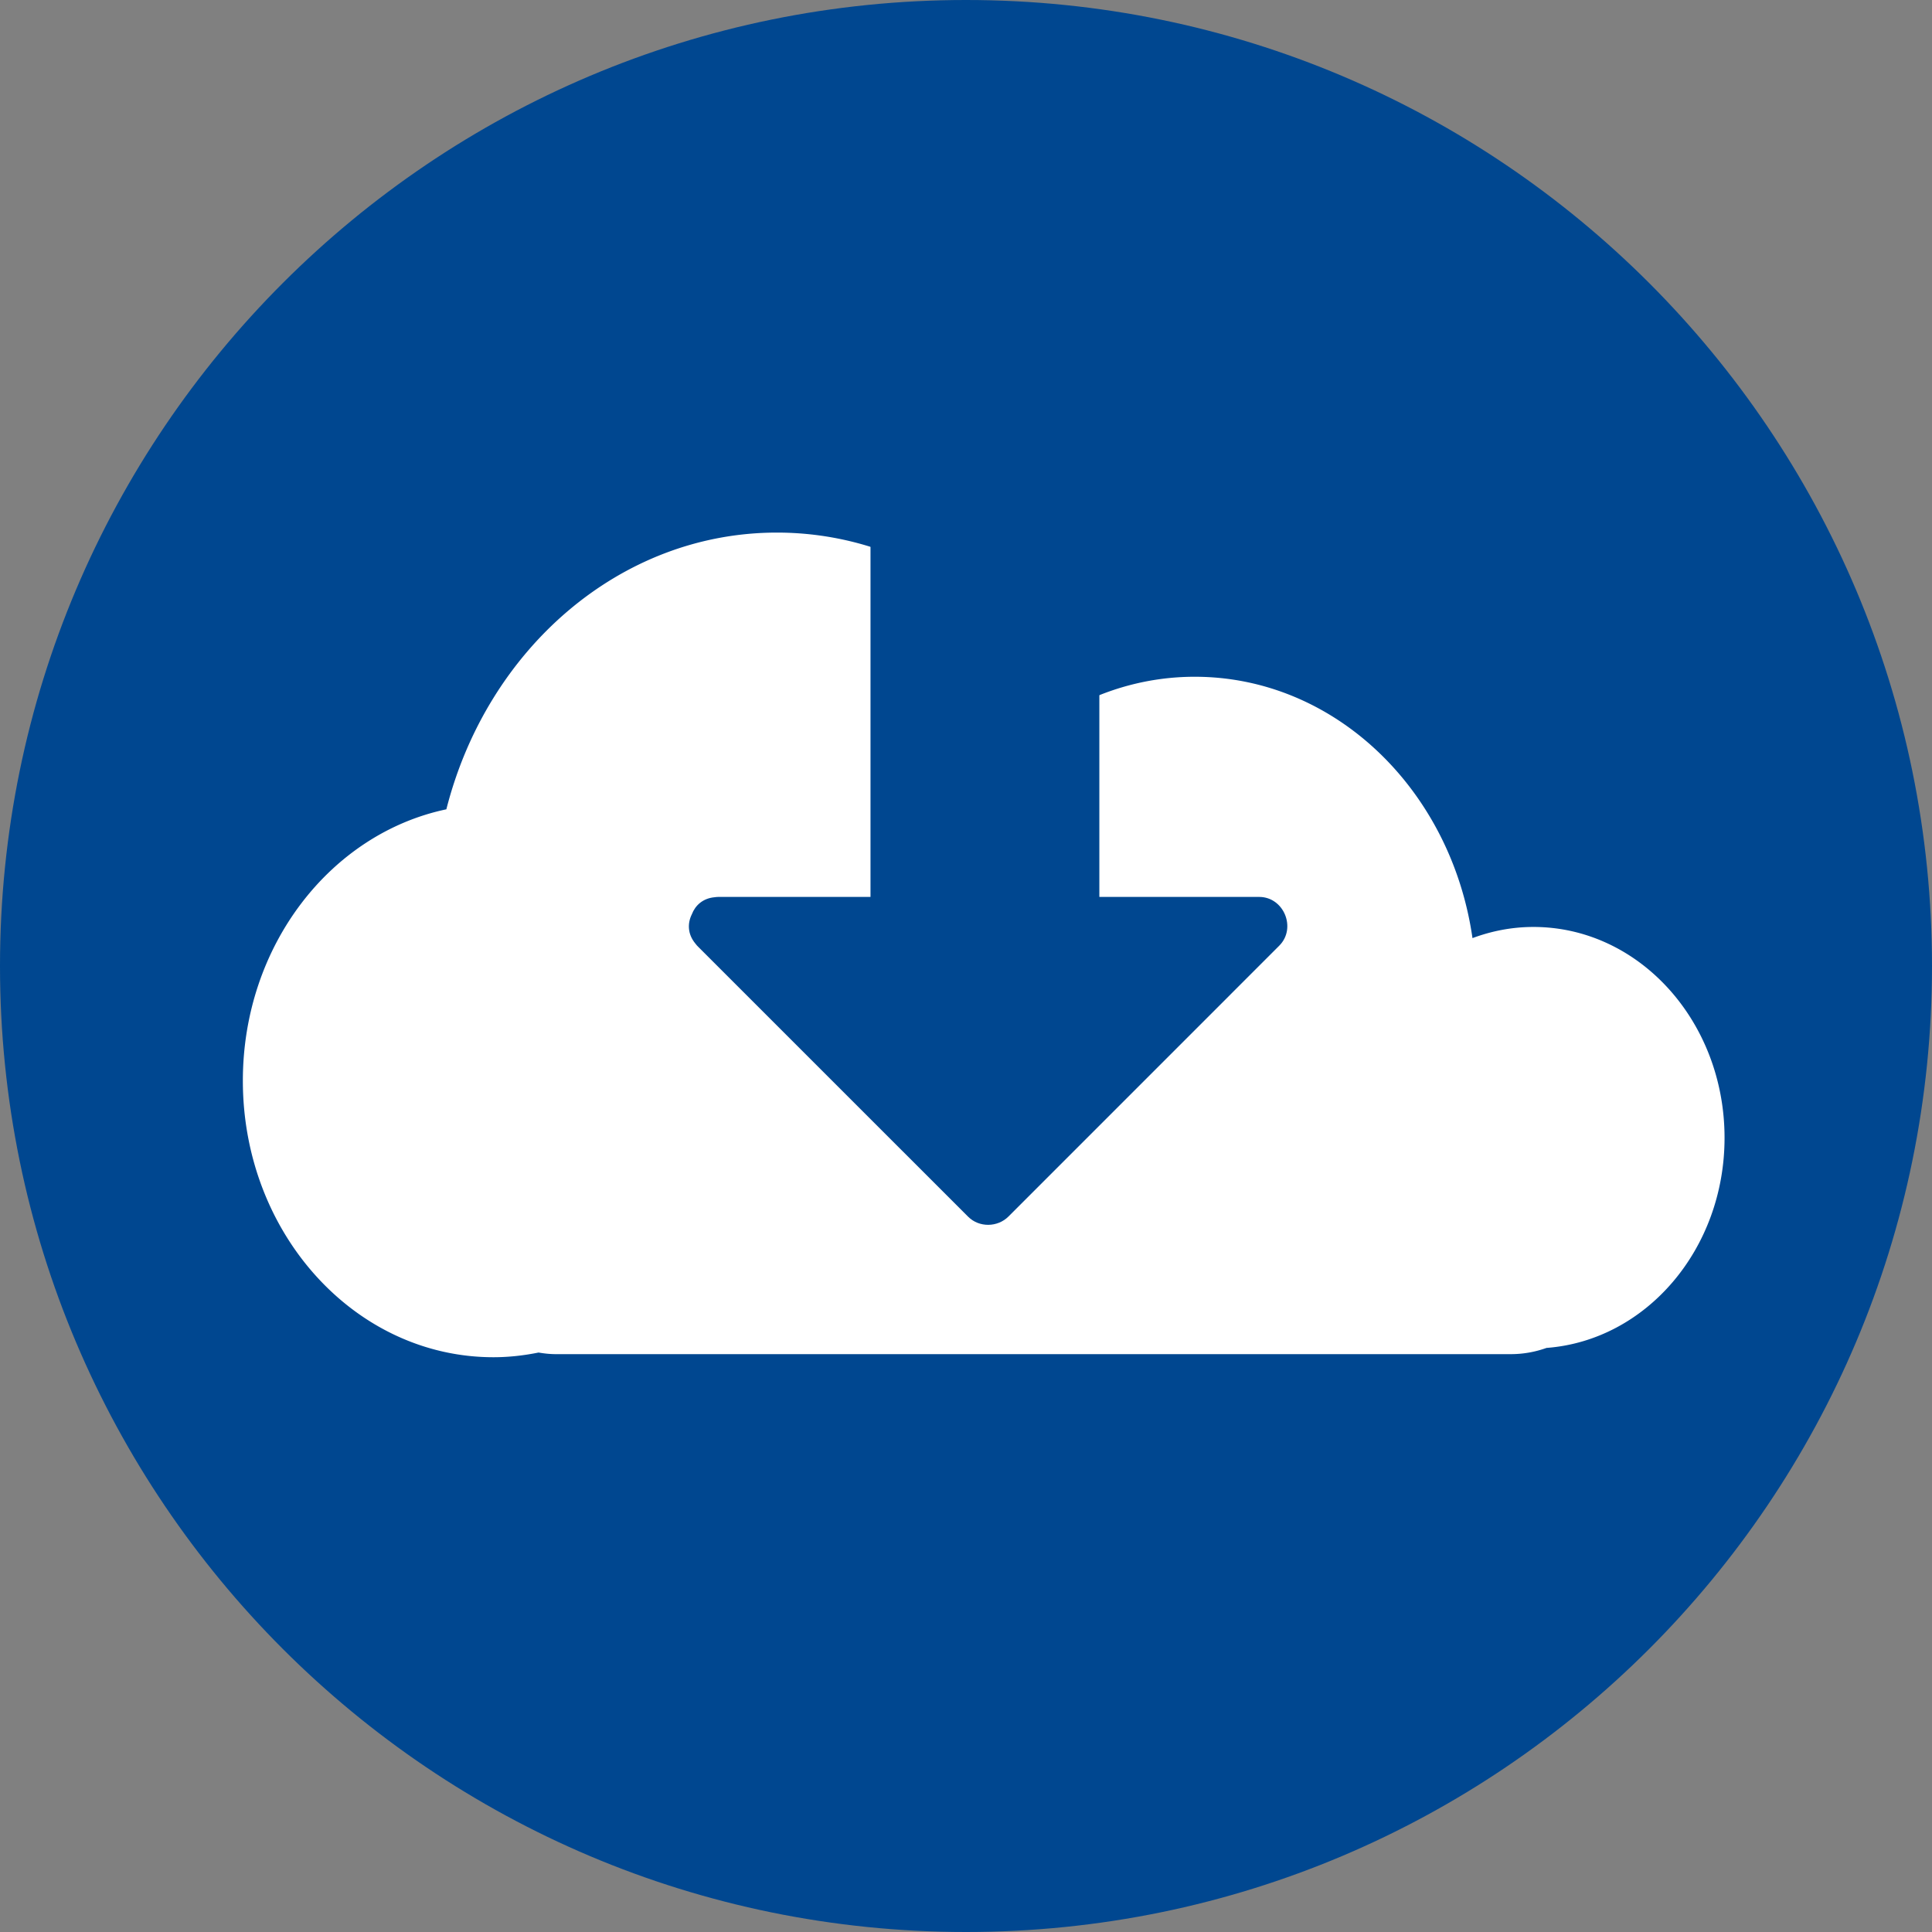 <svg xmlns="http://www.w3.org/2000/svg" viewBox="0 0 473.677 473.677">
  <rect x="0" y="0" width="473.677" height="473.677" fill="#808080" stroke="none"/>
  <path fill="#004790"
    d="M0 236.842C0 106.024 106.036 0 236.835 0c130.807 0 236.842 106.024 236.842 236.842 0 130.792-106.036 236.835-236.842 236.835C106.036 473.677 0 367.634 0 236.842z" />
  <path fill="#fff"
    d="M375.958 227.265c-5.235 0-10.246.987-14.943 2.737-5.217-36.315-33.708-64.078-68.094-64.078-11.189 0-21.749 2.973-31.098 8.193-14.898-26.147-41.274-43.54-71.344-43.54-38.63 0-71.112 28.735-81.044 67.847-28.413 5.976-49.893 33.473-49.893 66.546 0 37.441 27.505 67.787 61.434 67.787 3.784 0 7.464-.423 11.065-1.148 1.387.236 2.805.393 4.259.393h234.116a25.91 25.91 0 0 0 8.743-1.526c24.382-1.825 43.656-24.154 43.656-51.52-.004-28.543-20.979-51.691-46.857-51.691z" />
  <path fill="#004790"
    d="M308.713 219.902h-39.18V106.043c0-36.225-56.109-36.543-56.109-.404v114.266h-37.381c-.273.004-.542.03-.811.071-2.894.254-4.775 1.993-5.613 4.192-1.084 2.176-1.058 4.832.841 7.135.236.333.512.639.815.924 22.026 22.022 44.048 44.048 66.078 66.071 2.711 2.711 7.225 2.64 9.914-.052 22.127-22.131 44.25-44.262 66.377-66.392 4.283-4.286 1.135-11.952-4.931-11.952z" />
</svg>

